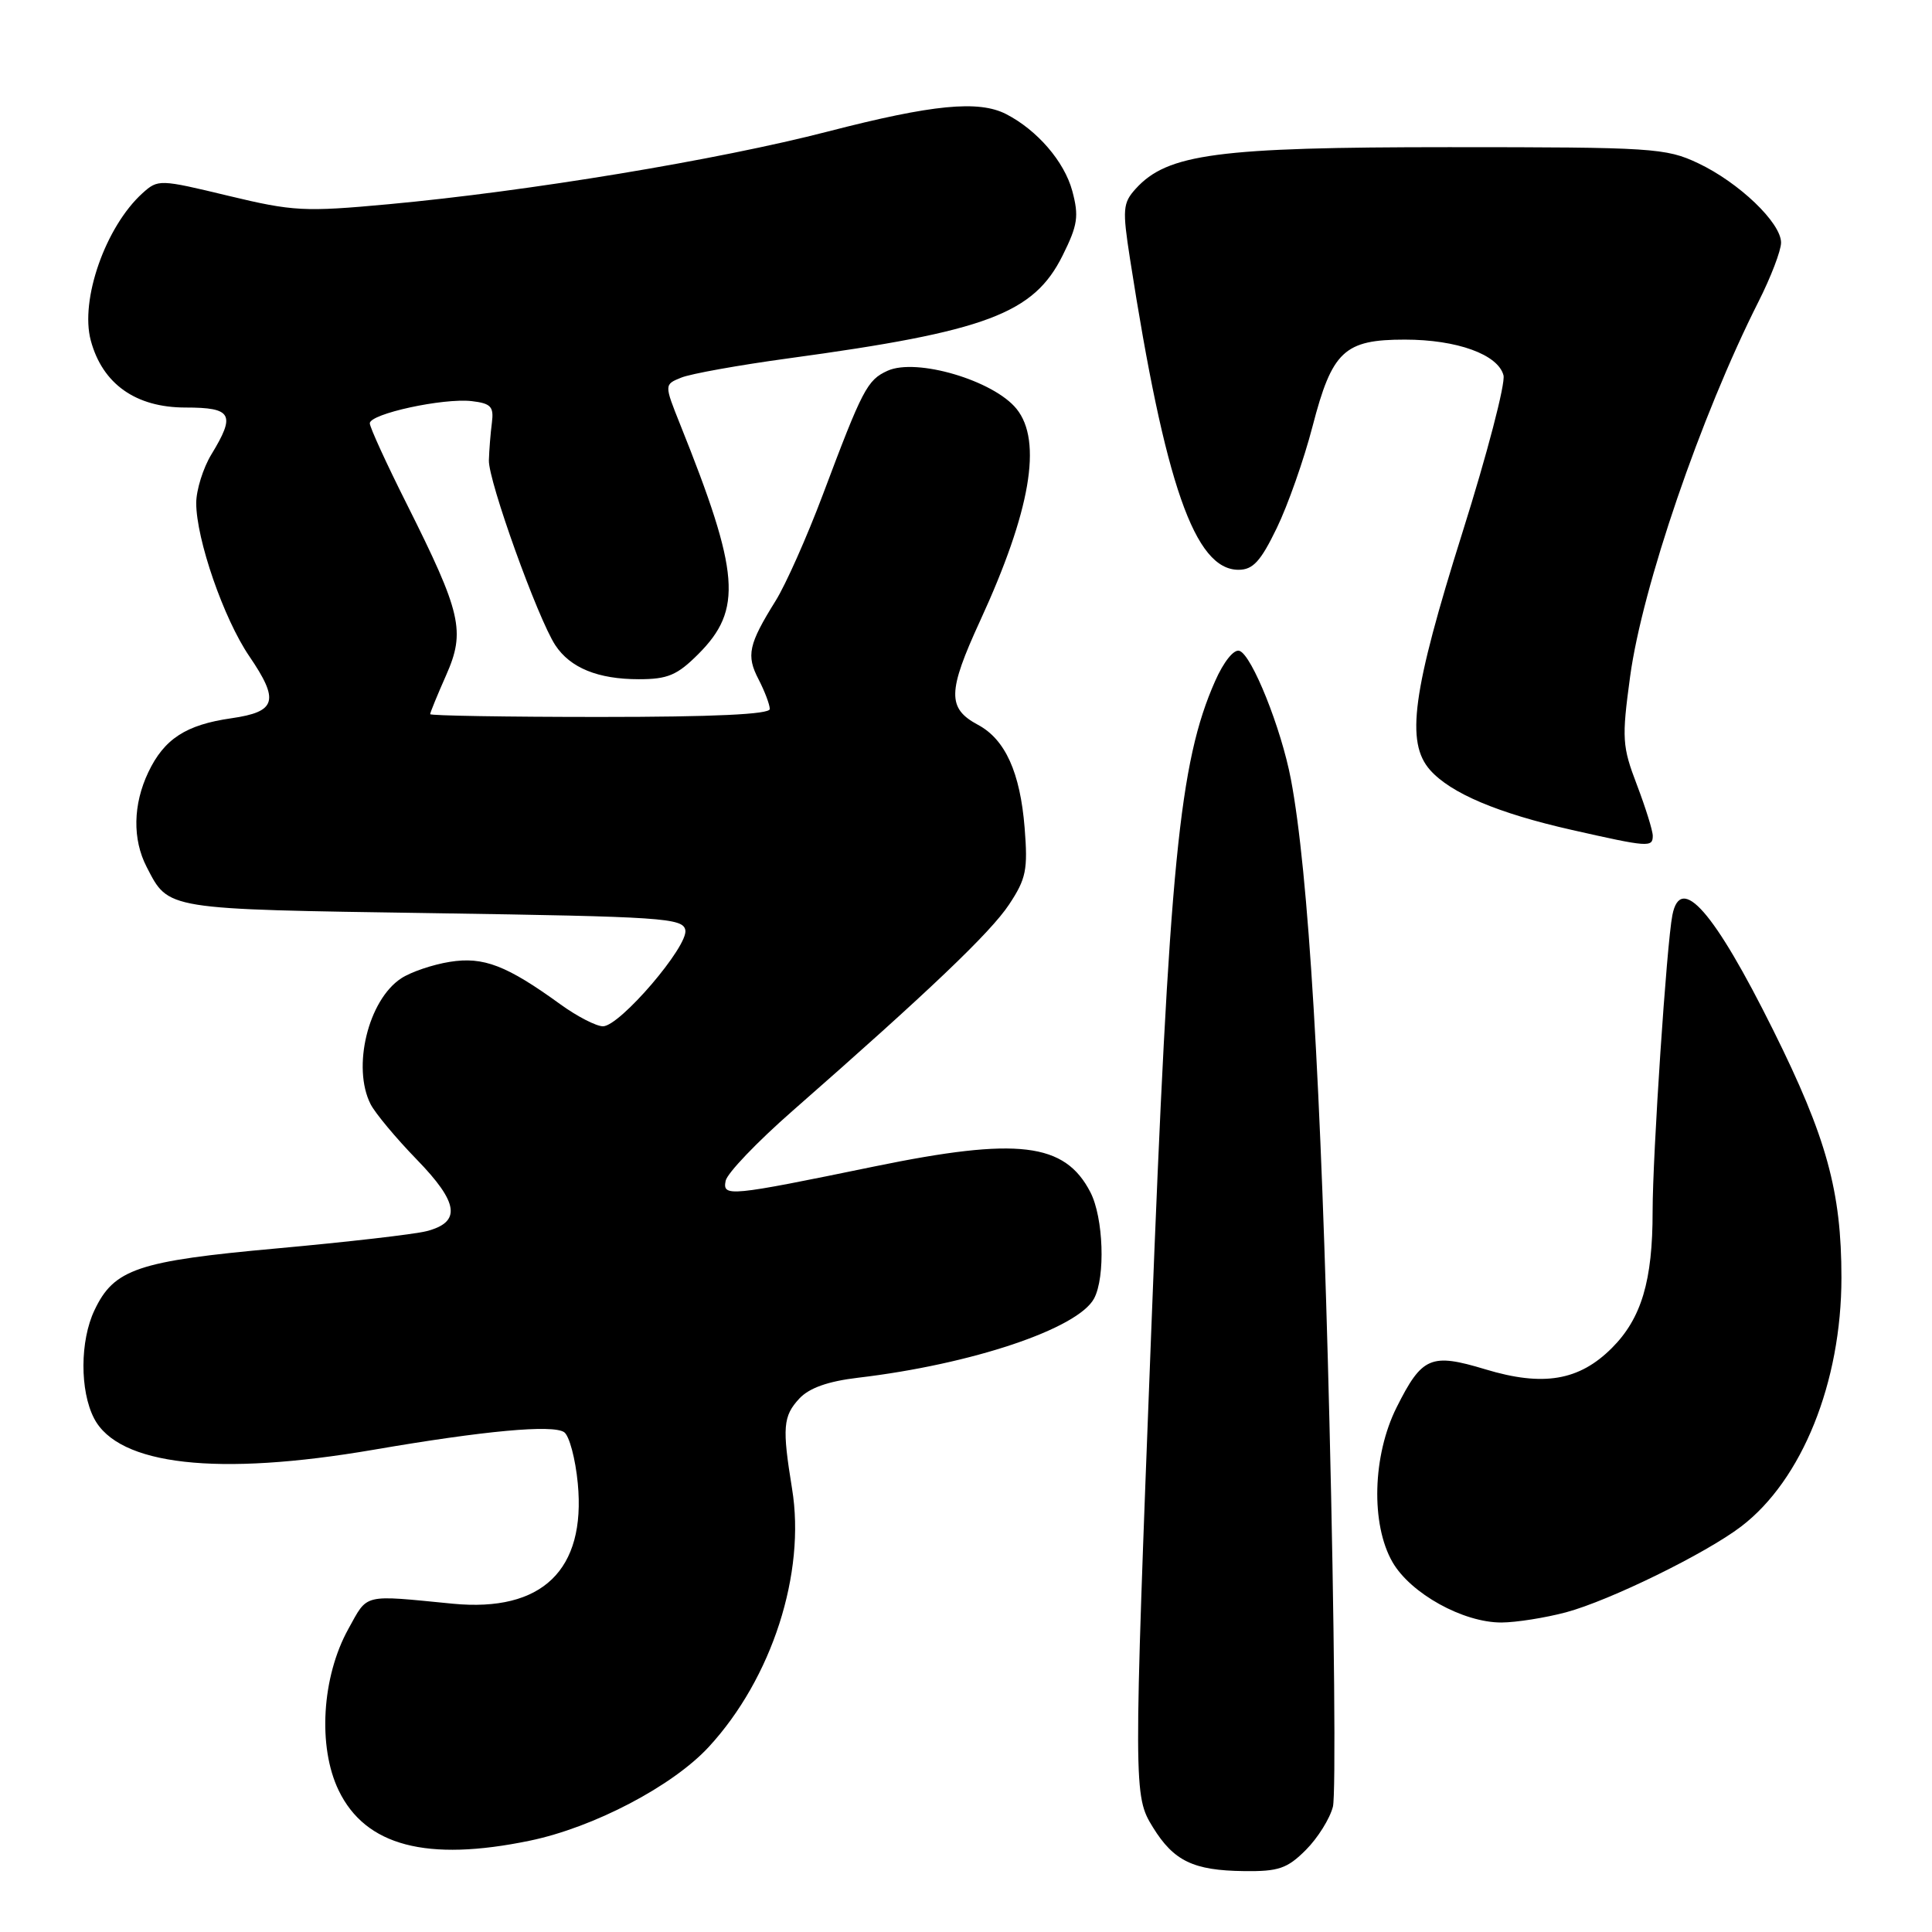 <?xml version="1.0" encoding="UTF-8" standalone="no"?>
<!DOCTYPE svg PUBLIC "-//W3C//DTD SVG 1.1//EN" "http://www.w3.org/Graphics/SVG/1.1/DTD/svg11.dtd" >
<svg xmlns="http://www.w3.org/2000/svg" xmlns:xlink="http://www.w3.org/1999/xlink" version="1.1" viewBox="0 0 256 256">
 <g >
 <path fill="currentColor"
d=" M 173.03 245.13 C 174.61 243.55 176.22 240.97 176.62 239.39 C 177.01 237.81 176.81 214.92 176.16 188.51 C 175.06 143.54 173.38 115.54 171.05 103.25 C 169.77 96.50 165.87 86.77 164.23 86.24 C 163.50 85.99 162.14 87.68 161.00 90.27 C 156.26 100.99 154.93 114.48 152.54 176.50 C 150.19 237.32 150.19 237.95 152.77 242.13 C 155.53 246.60 158.13 247.85 164.83 247.93 C 169.41 247.99 170.56 247.60 173.03 245.13 Z  M 70.20 243.90 C 78.66 242.15 89.14 236.66 93.92 231.47 C 102.29 222.39 106.79 208.45 104.95 197.25 C 103.63 189.14 103.75 187.65 105.92 185.31 C 107.23 183.91 109.71 183.03 113.67 182.56 C 128.78 180.78 142.82 176.06 144.97 172.06 C 146.49 169.21 146.22 161.33 144.48 157.97 C 141.09 151.40 134.86 150.66 115.92 154.55 C 96.55 158.54 95.73 158.61 96.15 156.47 C 96.34 155.47 100.33 151.30 105.00 147.21 C 123.09 131.35 131.25 123.57 133.71 119.85 C 135.97 116.44 136.21 115.25 135.77 109.70 C 135.18 102.36 133.20 97.98 129.60 96.05 C 125.50 93.86 125.54 91.68 129.88 82.24 C 136.55 67.74 138.15 58.45 134.70 54.18 C 131.66 50.41 121.43 47.39 117.60 49.13 C 114.91 50.36 114.30 51.52 109.01 65.60 C 106.92 71.15 104.12 77.45 102.78 79.60 C 99.18 85.38 98.86 86.84 100.51 90.01 C 101.33 91.60 102.00 93.37 102.00 93.95 C 102.00 94.65 94.54 95.00 79.50 95.00 C 67.12 95.00 57.00 94.83 57.00 94.63 C 57.00 94.42 57.95 92.10 59.11 89.48 C 61.70 83.64 61.14 81.24 53.89 66.77 C 51.20 61.42 49.00 56.61 49.00 56.09 C 49.00 54.83 58.71 52.72 62.50 53.15 C 65.05 53.45 65.45 53.88 65.18 56.00 C 65.00 57.38 64.82 59.62 64.78 61.00 C 64.70 63.72 71.24 81.91 73.58 85.49 C 75.56 88.50 79.23 90.00 84.65 90.00 C 88.47 90.00 89.73 89.47 92.52 86.68 C 98.42 80.78 98.04 75.97 90.12 56.23 C 88.01 50.95 88.01 50.95 90.26 50.04 C 91.49 49.53 97.90 48.38 104.50 47.48 C 130.73 43.91 136.98 41.56 140.81 33.84 C 142.81 29.82 142.98 28.64 142.08 25.29 C 141.03 21.41 137.44 17.24 133.32 15.12 C 129.67 13.25 123.59 13.84 109.73 17.42 C 95.12 21.20 70.00 25.35 51.50 27.06 C 40.34 28.09 38.85 28.01 30.24 25.94 C 21.14 23.75 20.95 23.74 18.88 25.60 C 13.99 30.03 10.58 39.73 12.03 45.12 C 13.58 50.88 17.99 54.00 24.58 54.00 C 30.76 54.00 31.25 54.90 28.00 60.23 C 26.91 62.03 26.01 64.92 26.00 66.64 C 26.00 71.45 29.64 81.98 33.03 86.95 C 37.05 92.85 36.63 94.31 30.68 95.17 C 24.64 96.03 21.75 97.91 19.65 102.33 C 17.62 106.60 17.54 111.21 19.43 114.87 C 22.38 120.58 21.67 120.46 57.39 121.00 C 87.80 121.46 90.50 121.64 90.81 123.24 C 91.22 125.37 82.15 135.97 79.90 135.99 C 79.02 135.99 76.50 134.70 74.30 133.11 C 67.14 127.92 64.07 126.73 59.60 127.45 C 57.34 127.81 54.45 128.79 53.17 129.63 C 48.79 132.49 46.62 141.43 49.11 146.32 C 49.73 147.52 52.47 150.81 55.21 153.63 C 60.81 159.39 61.15 161.95 56.50 163.14 C 54.85 163.56 45.94 164.58 36.70 165.42 C 18.23 167.09 15.10 168.15 12.52 173.61 C 10.59 177.66 10.57 184.27 12.46 187.93 C 15.69 194.17 28.82 195.65 49.50 192.10 C 64.15 189.58 73.23 188.74 74.75 189.77 C 75.43 190.23 76.25 193.29 76.56 196.56 C 77.65 208.04 71.84 213.64 60.00 212.50 C 47.91 211.32 48.79 211.11 46.16 215.84 C 42.64 222.19 42.08 231.47 44.88 237.25 C 48.43 244.59 56.55 246.73 70.20 243.90 Z  M 207.50 213.64 C 213.28 212.09 226.02 205.85 230.71 202.27 C 238.78 196.12 244.00 183.16 244.00 169.29 C 244.00 157.85 242.04 150.74 234.96 136.50 C 227.13 120.75 222.69 115.69 221.60 121.25 C 220.84 125.06 218.98 153.10 218.98 160.50 C 218.99 169.71 217.50 174.70 213.58 178.62 C 209.24 182.96 204.48 183.76 196.81 181.44 C 189.60 179.26 188.43 179.76 185.07 186.46 C 181.86 192.85 181.62 201.97 184.52 207.00 C 186.92 211.15 193.88 215.01 198.96 214.99 C 200.91 214.98 204.75 214.37 207.50 213.64 Z  M 219.00 110.75 C 219.00 110.06 218.05 107.03 216.90 104.00 C 214.95 98.89 214.88 97.88 216.00 89.64 C 217.61 77.78 225.38 55.09 233.00 39.99 C 234.65 36.73 236.00 33.20 236.00 32.15 C 236.00 29.52 230.42 24.18 225.00 21.62 C 220.74 19.61 218.98 19.50 192.00 19.50 C 161.31 19.50 154.68 20.38 150.48 25.02 C 148.78 26.90 148.71 27.73 149.73 34.29 C 154.38 64.21 158.31 75.50 164.11 75.50 C 166.02 75.50 167.04 74.39 169.17 69.99 C 170.64 66.97 172.78 60.89 173.92 56.49 C 176.51 46.51 178.12 45.00 186.14 45.00 C 193.06 45.00 198.50 46.97 199.22 49.73 C 199.50 50.80 197.05 60.19 193.77 70.59 C 187.14 91.66 186.23 98.35 189.50 102.04 C 192.24 105.12 198.49 107.76 208.28 109.97 C 218.41 112.26 219.00 112.31 219.00 110.75 Z "/>
</g>
</svg>